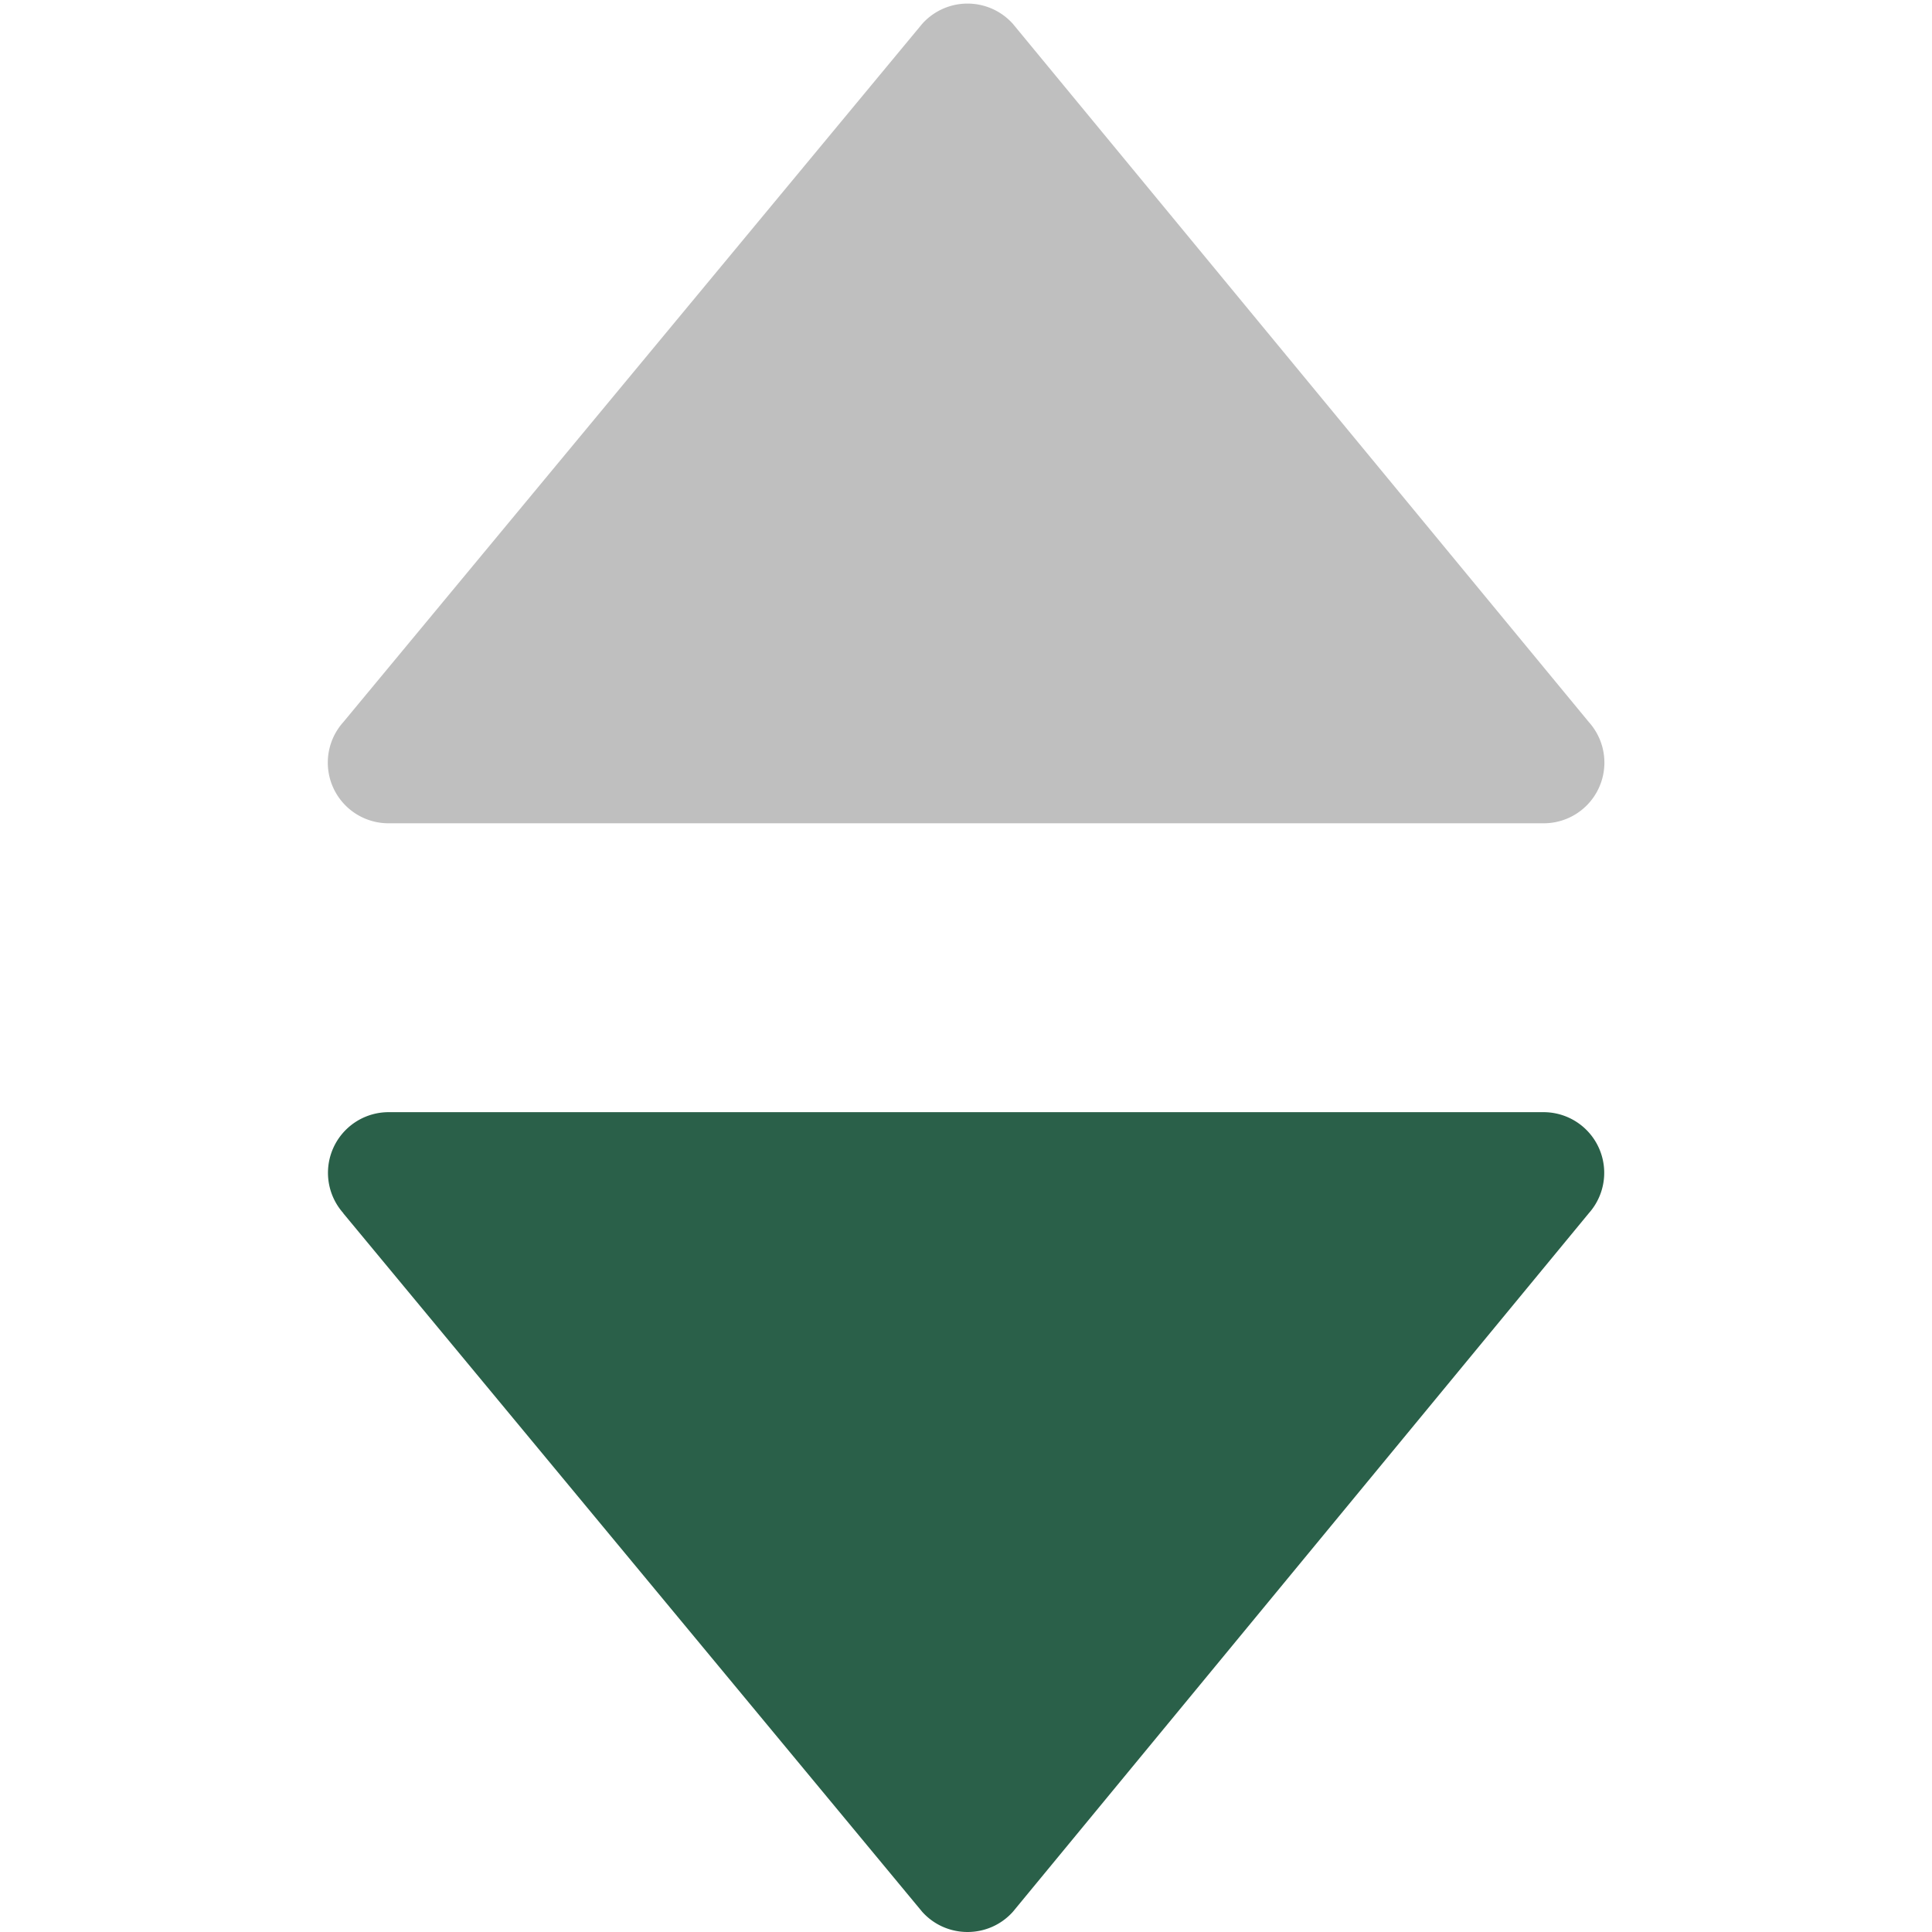<?xml version="1.0" standalone="no"?><!DOCTYPE svg PUBLIC "-//W3C//DTD SVG 1.1//EN" "http://www.w3.org/Graphics/SVG/1.1/DTD/svg11.dtd"><svg t="1726900125487" class="icon" viewBox="0 0 1024 1024" version="1.1" xmlns="http://www.w3.org/2000/svg" p-id="10161" xmlns:xlink="http://www.w3.org/1999/xlink" width="64" height="64"><path d="M181.96 382.741L488.804 12.616a32.251 32.251 0 0 1 48.021 0l305.318 370.125a32.149 32.149 0 0 1-24.01 53.616H205.868a32.149 32.149 0 0 1-23.909-53.616z" fill="#bfbfbf" p-id="10162"></path><path d="M181.96 643.09L488.804 1013.317c12.819 14.243 35.202 14.243 48.021 0L842.142 642.989a32.149 32.149 0 0 0-24.01-53.515H205.868a32.149 32.149 0 0 0-23.909 53.515z" fill="#2a6049" p-id="10163" data-spm-anchor-id="a313x.search_index.0.i18.32633a812SrZaY" class="selected"></path></svg>